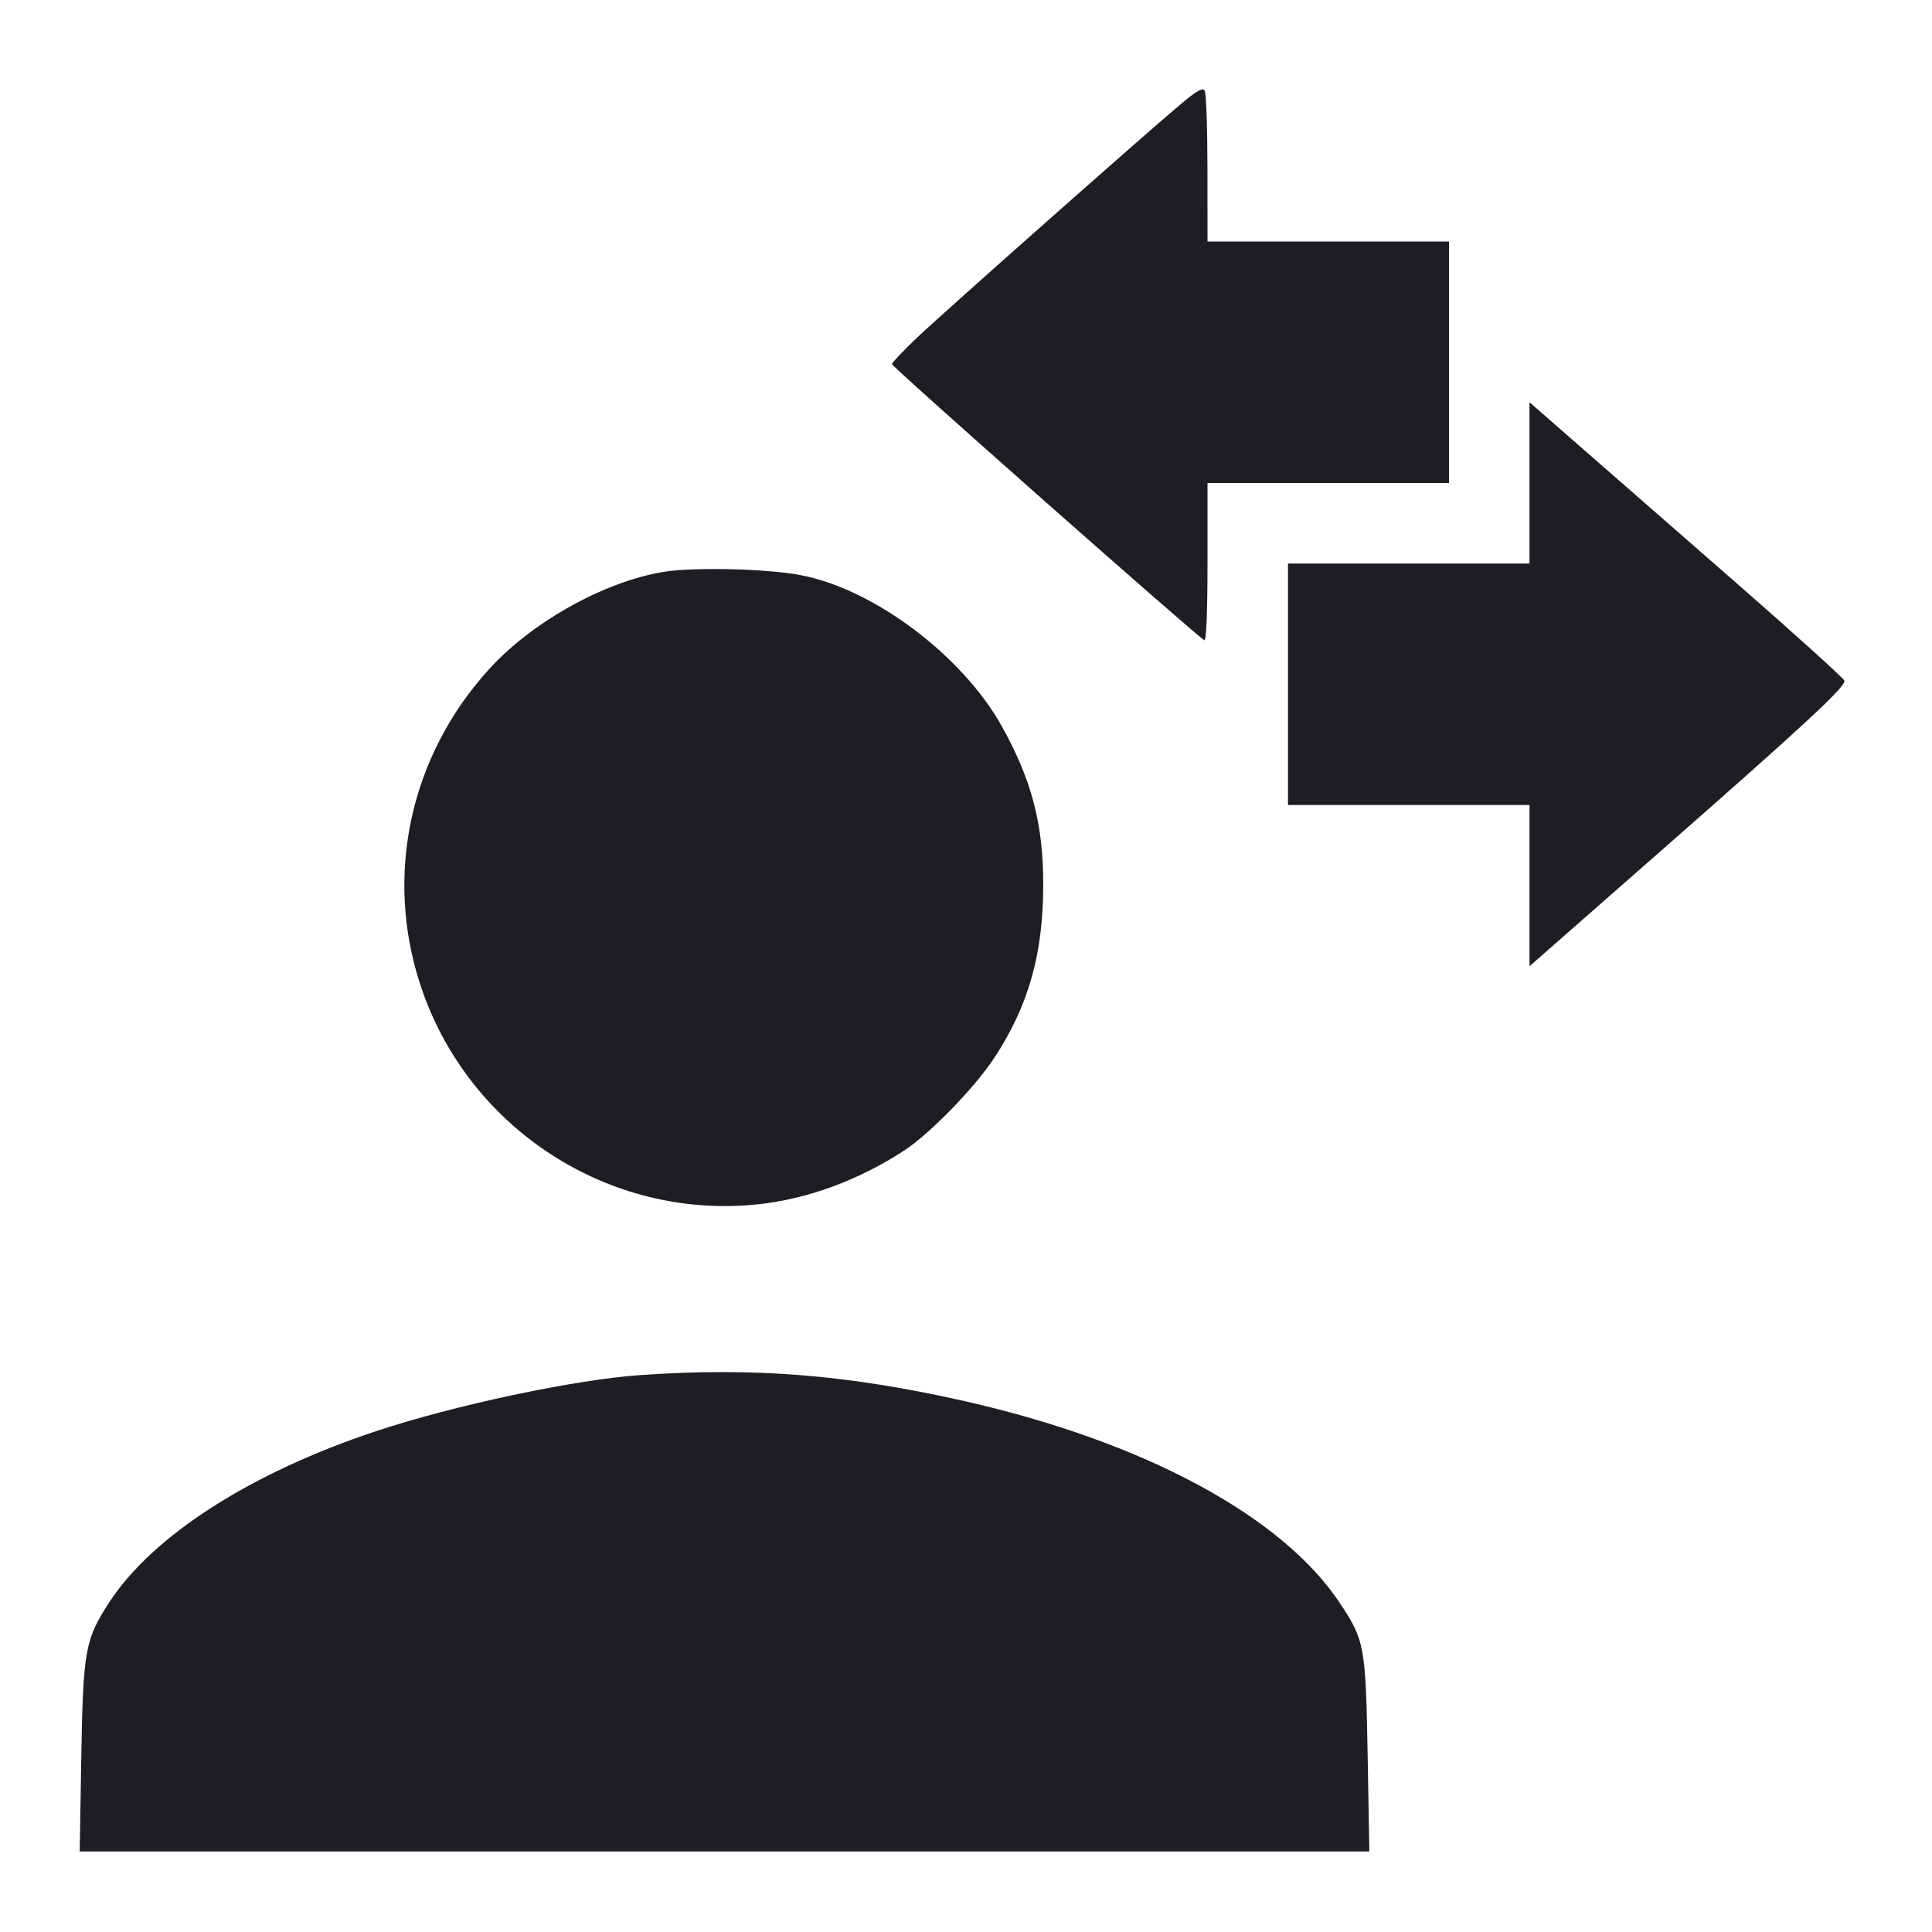 <svg viewBox="0 0 2400 2400" fill="none" xmlns="http://www.w3.org/2000/svg"><path d="M1465.520 130.432 C 1416.060 172.169,1170.910 389.270,1139.071 419.531 C 1121.982 435.773,1108.000 450.520,1108.000 452.302 C 1108.000 455.758,1489.716 793.082,1496.175 795.333 C 1498.541 796.158,1500.000 759.156,1500.000 698.333 L 1500.000 600.000 1650.000 600.000 L 1800.000 600.000 1800.000 450.000 L 1800.000 300.000 1650.000 300.000 L 1500.000 300.000 1499.939 209.000 C 1499.905 158.950,1498.339 115.572,1496.458 112.605 C 1493.851 108.490,1486.508 112.721,1465.520 130.432 M1900.000 599.845 L 1900.000 700.000 1750.000 700.000 L 1600.000 700.000 1600.000 850.000 L 1600.000 1000.000 1750.000 1000.000 L 1900.000 1000.000 1900.000 1100.151 L 1900.000 1200.302 2060.822 1059.151 C 2242.849 899.389,2292.861 853.022,2291.174 845.590 C 2290.528 842.746,2228.800 786.959,2154.000 721.619 C 2079.200 656.279,1991.450 579.616,1959.000 551.255 L 1900.000 499.691 1900.000 599.845 M842.000 708.332 C 767.602 713.796,666.668 766.569,608.142 830.606 C 509.296 938.760,477.013 1087.504,522.601 1224.740 C 581.439 1401.862,756.171 1515.269,940.744 1496.130 C 1002.790 1489.696,1066.803 1466.174,1123.639 1428.924 C 1155.524 1408.026,1211.009 1350.902,1235.170 1314.099 C 1277.679 1249.348,1295.859 1185.086,1295.947 1099.262 C 1296.026 1023.782,1281.669 968.875,1244.370 902.000 C 1195.317 814.051,1084.768 731.195,994.000 714.348 C 957.541 707.582,889.108 704.873,842.000 708.332 M796.000 1708.123 C 713.829 1713.825,564.385 1745.525,466.848 1777.941 C 311.221 1829.664,189.609 1907.718,135.676 1990.498 C 105.692 2036.518,103.232 2050.169,100.978 2183.000 L 98.994 2300.000 900.023 2300.000 L 1701.053 2300.000 1698.947 2181.000 C 1696.529 2044.359,1695.268 2037.518,1663.833 1990.519 C 1591.739 1882.729,1420.447 1790.786,1198.000 1740.476 C 1053.225 1707.734,936.719 1698.357,796.000 1708.123 " fill="#1D1E23" stroke="none" fill-rule="evenodd"/></svg>